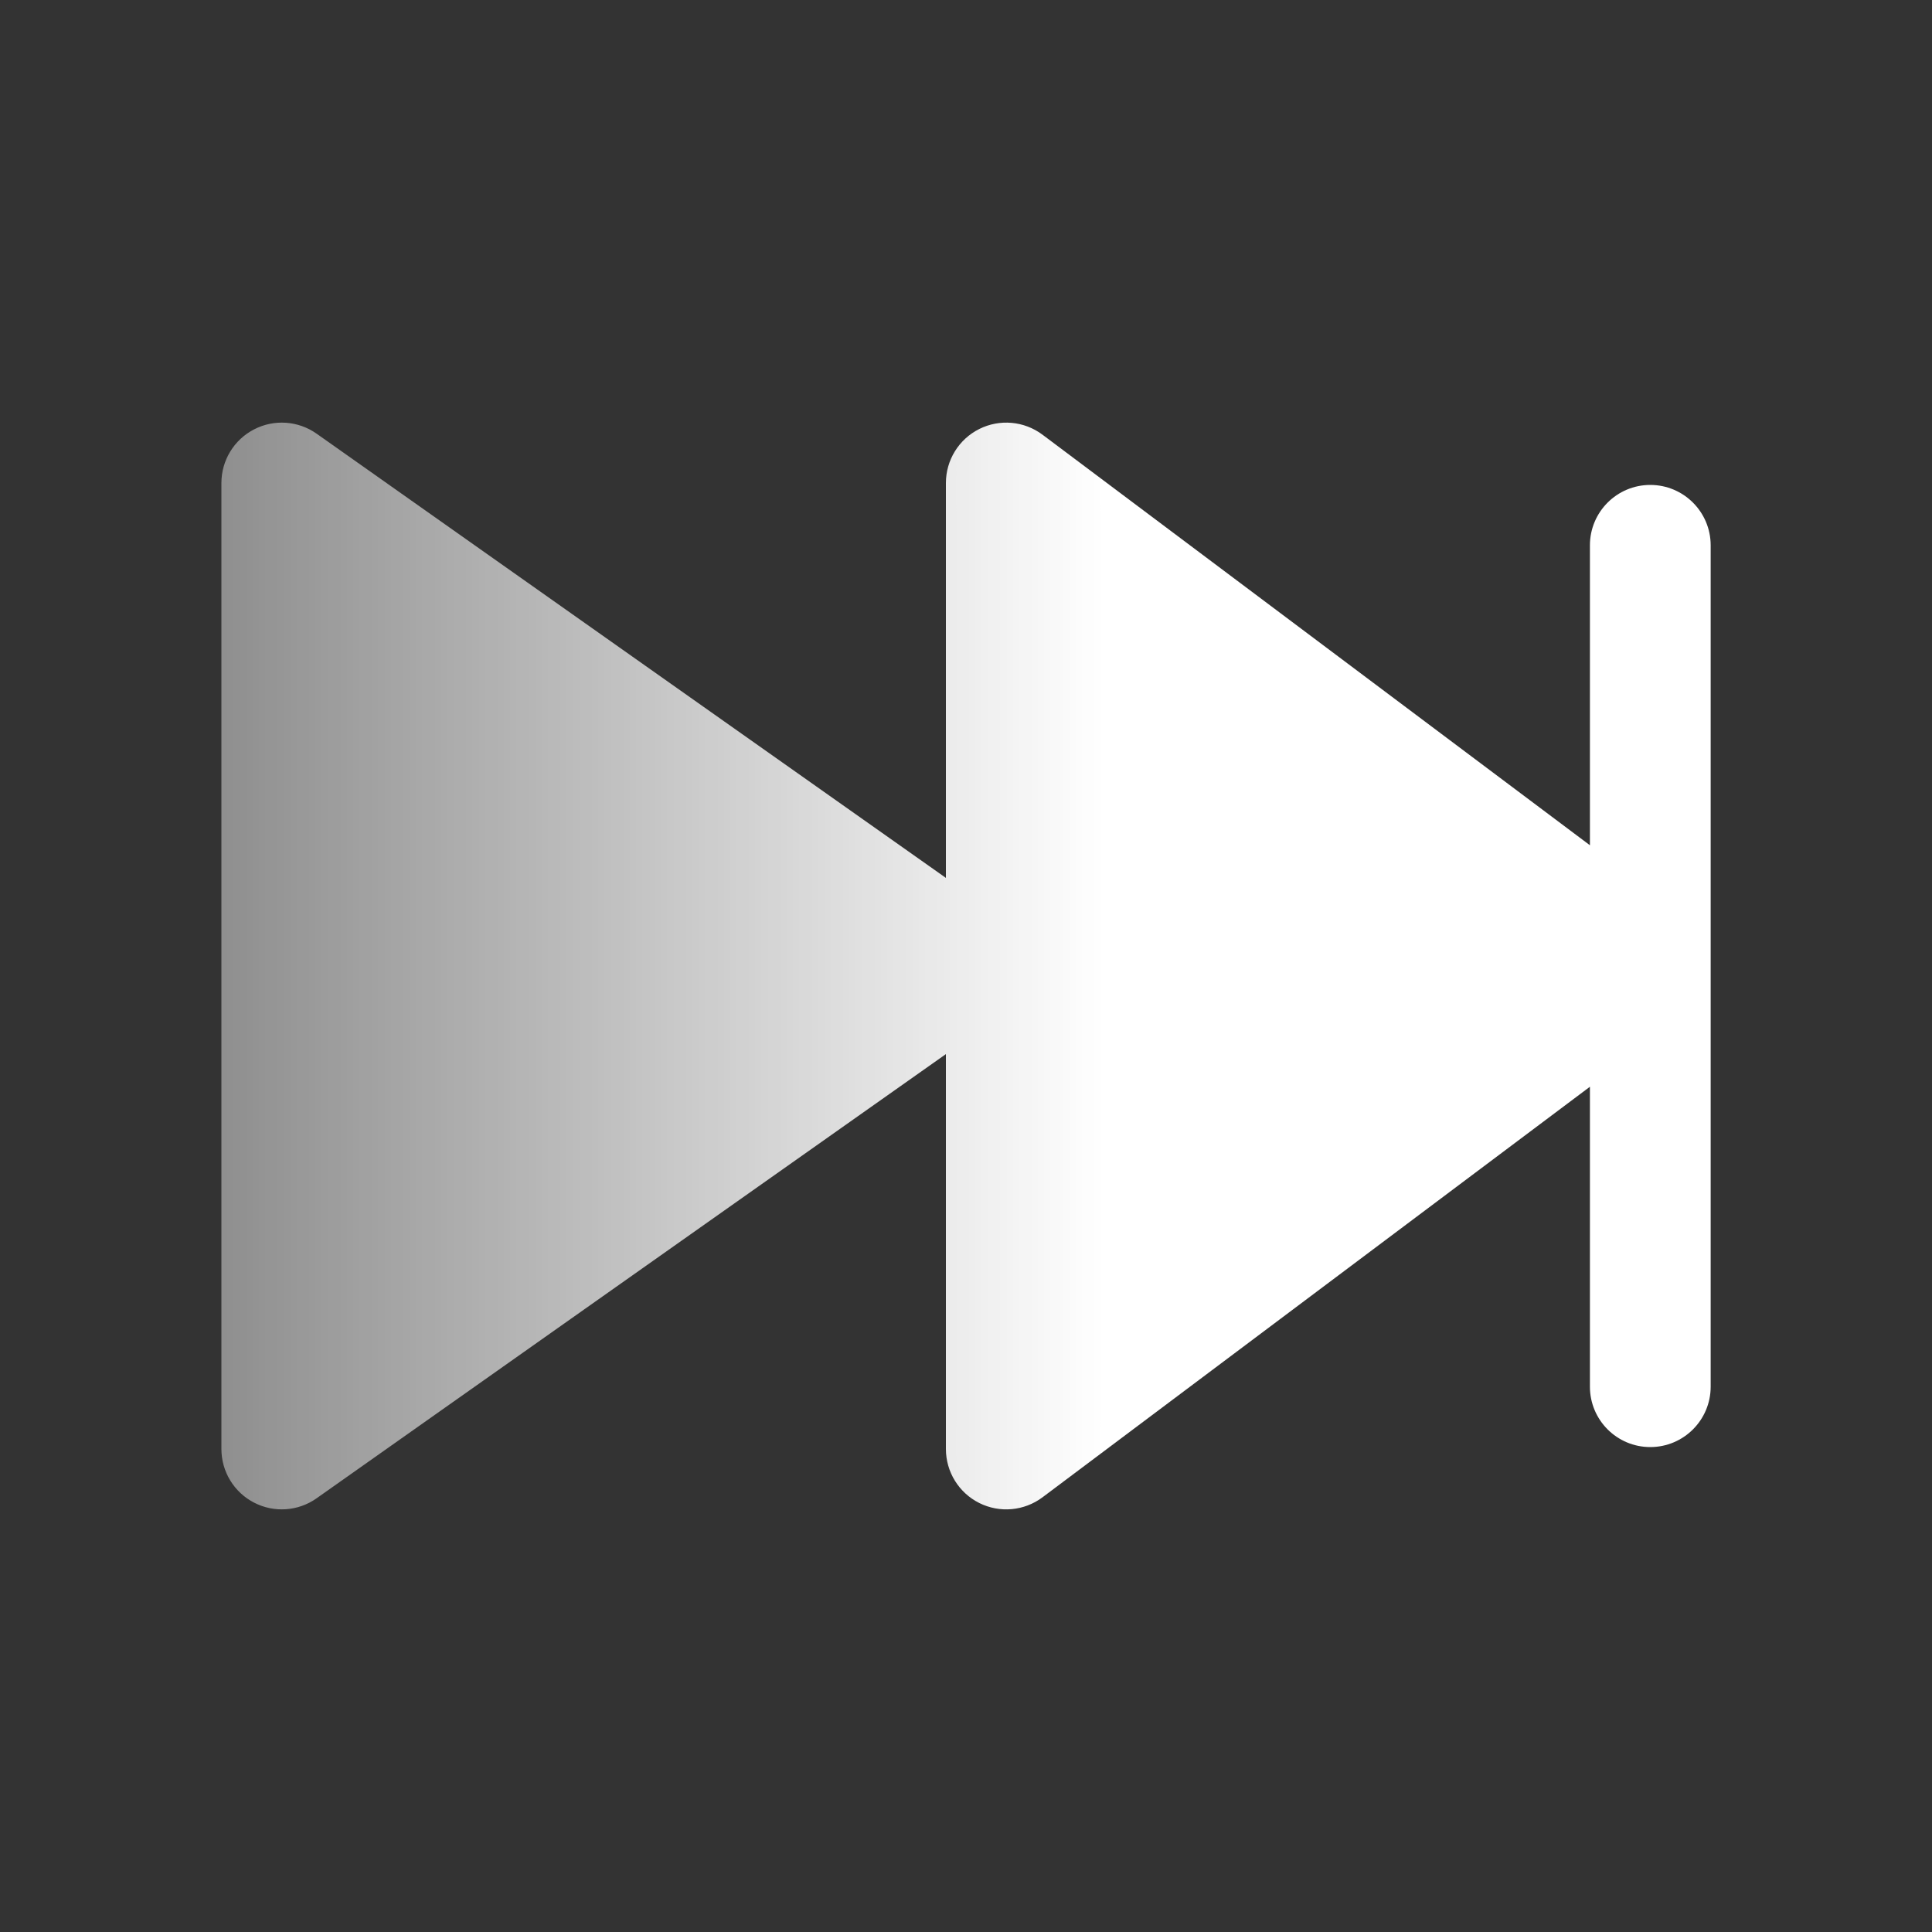 <svg width="100%" height="100%" viewBox="0 0 50 50" fill="none" xmlns="http://www.w3.org/2000/svg">
<rect x="0" y="0" width="50" height="50" fill="#333333" stroke="none"/>
<path d="M24.48 12.5C24.48 11.908 24.814 11.367 25.344 11.102C25.873 10.838 26.506 10.895 26.98 11.25L41.147 21.875V14.113C41.147 13.25 41.846 12.55 42.709 12.55C43.572 12.55 44.272 13.25 44.272 14.113V35.887C44.272 36.75 43.572 37.45 42.709 37.45C41.846 37.45 41.147 36.75 41.147 35.887V28.125L26.98 38.75C26.506 39.105 25.873 39.162 25.344 38.898C24.814 38.633 24.48 38.092 24.48 37.5V27.28L8.193 38.776C7.716 39.113 7.092 39.156 6.574 38.887C6.055 38.619 5.73 38.084 5.73 37.5V12.5C5.73 11.916 6.055 11.381 6.574 11.113C7.092 10.844 7.716 10.887 8.193 11.223L24.48 22.72V12.5Z" fill="url(#paint0_linear_9884_71415)"/>
<defs>
<linearGradient id="paint0_linear_9884_71415" x1="28.572" y1="25" x2="-12.903" y2="25" gradientUnits="userSpaceOnUse">
<stop stop-color="white"/>
<stop offset="1" stop-color="white" stop-opacity="0"/>
</linearGradient>
</defs>
</svg>
